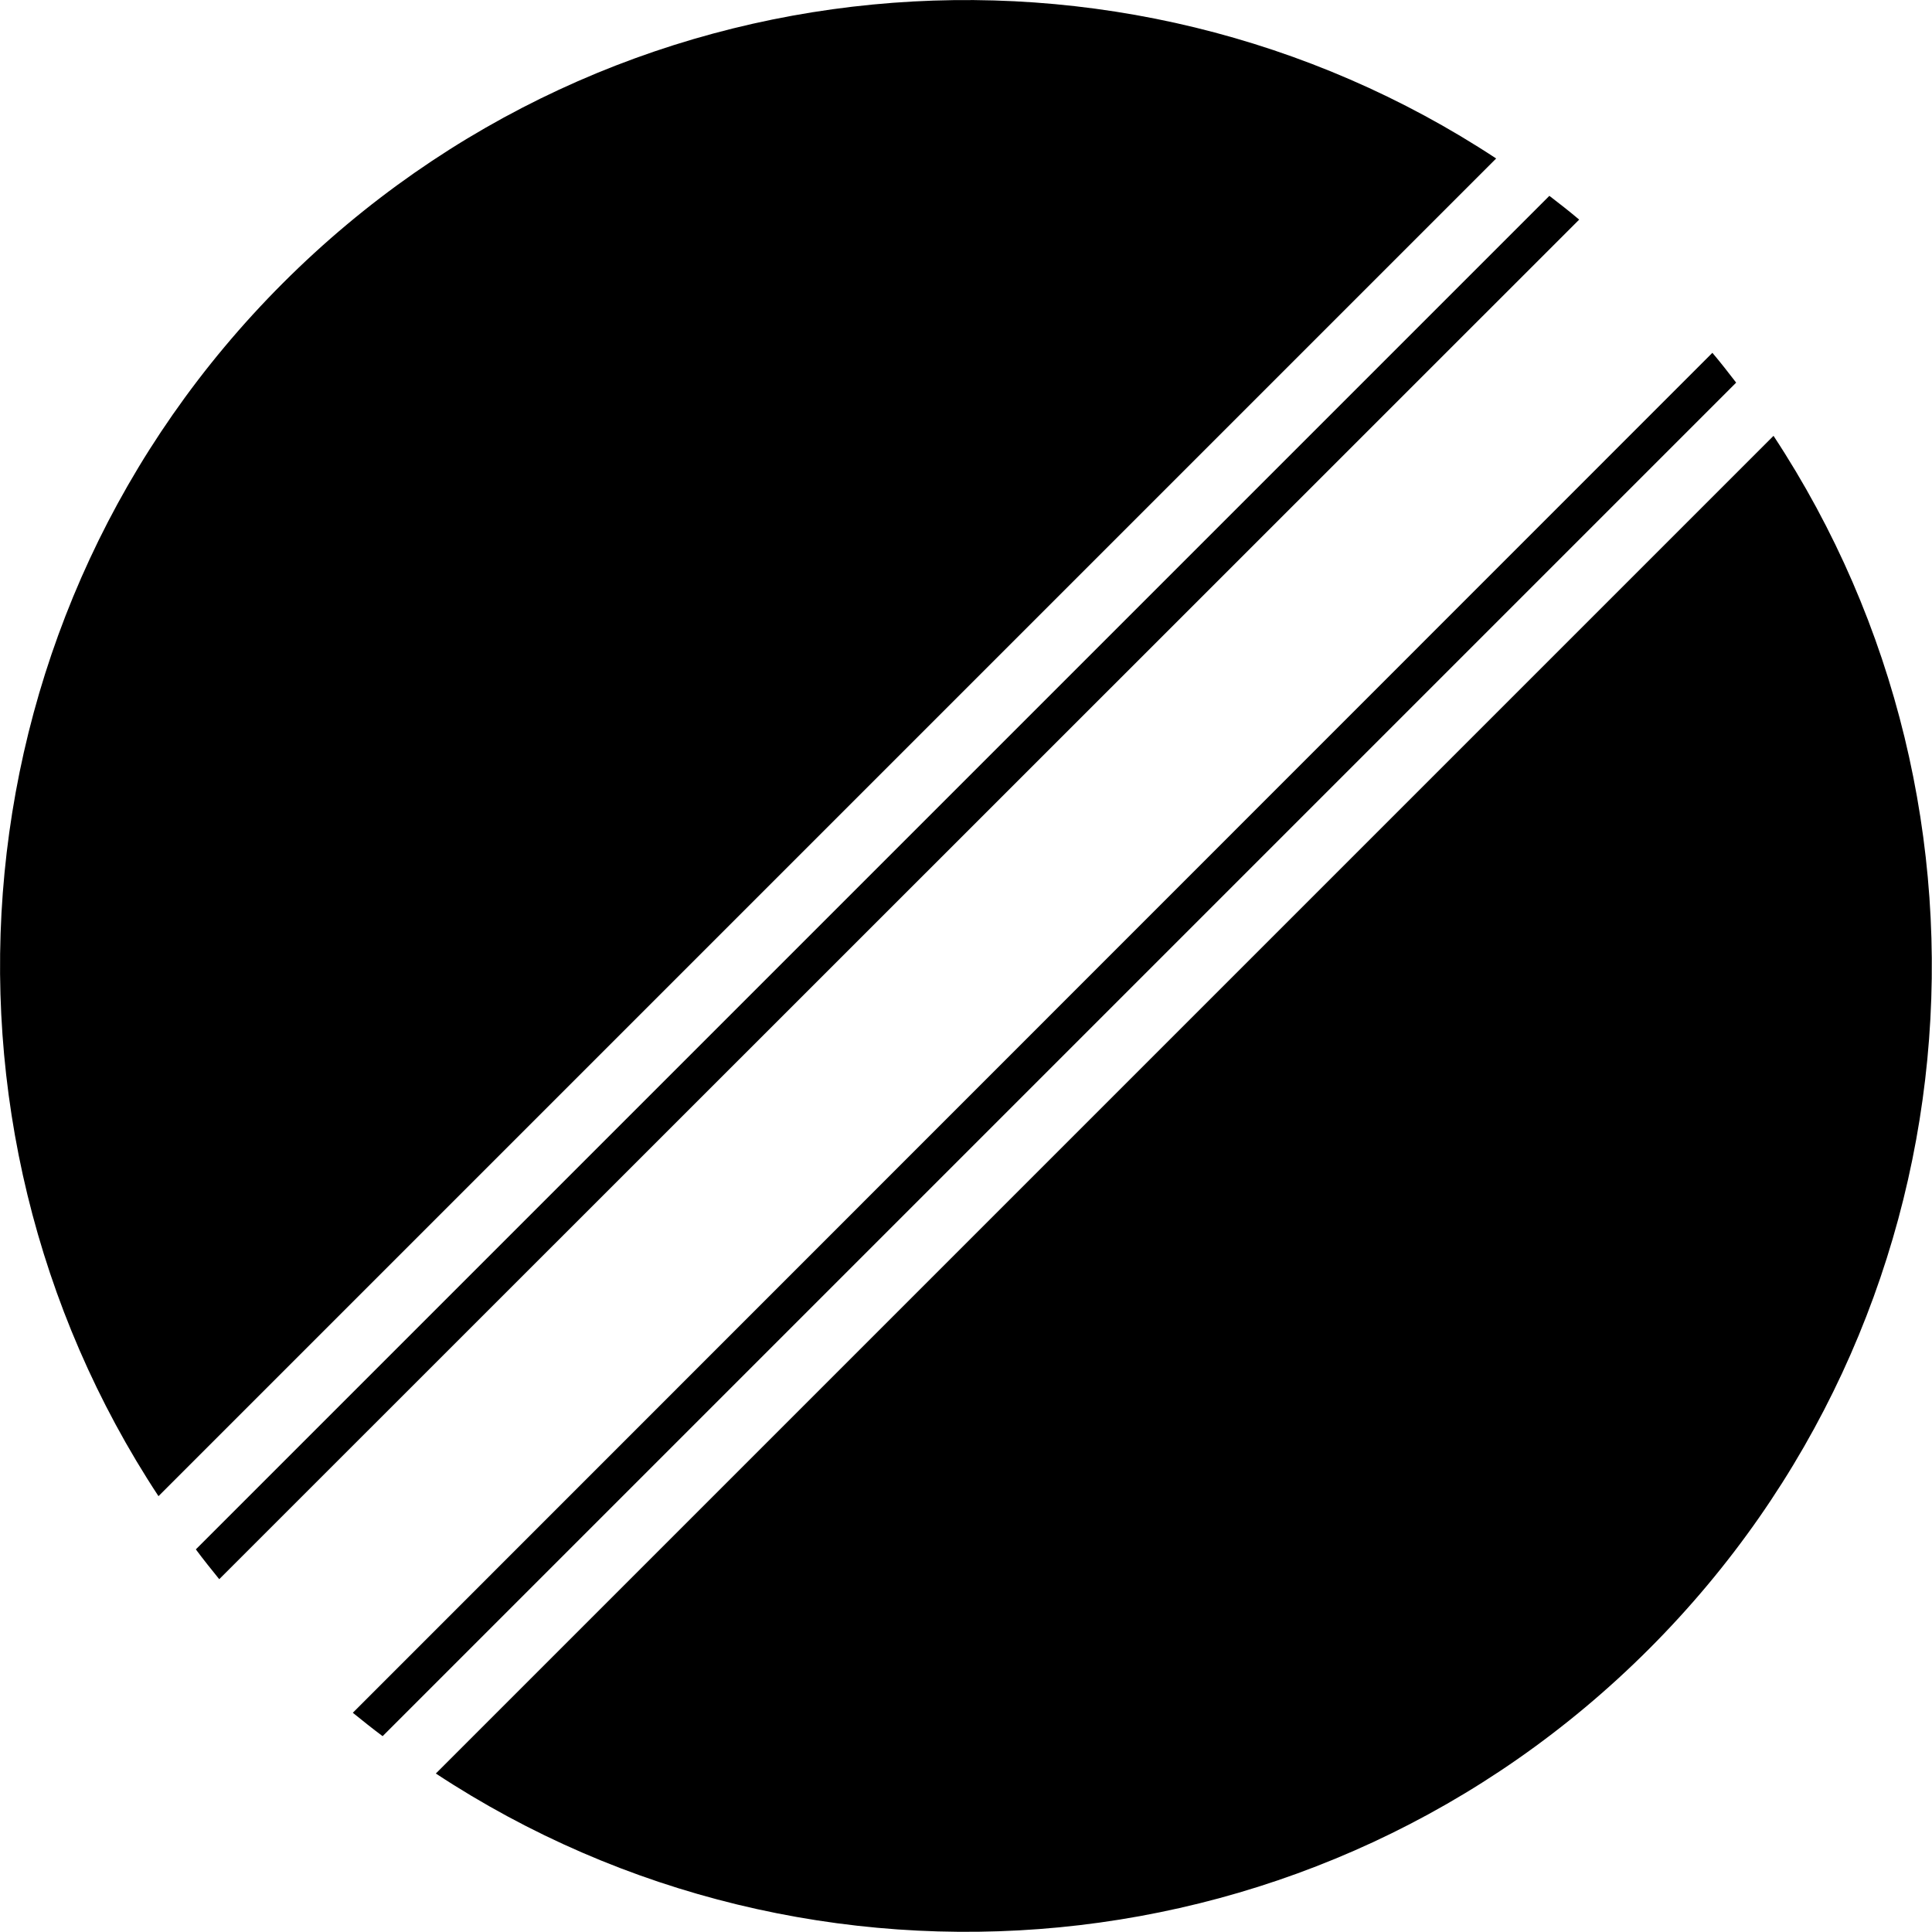 <svg version="1.1" xmlns="http://www.w3.org/2000/svg" x="0" y="0" viewBox="0 0 512 512" xml:space="preserve"><path d="M460.1 101.4L101.4 460.1c-2.7-2-5.3-4.1-7.9-6.2L453.8 93.5c2.2 2.6 4.3 5.3 6.3 7.9zm9.9 14.1L115.5 470c99.3 65.4 234.2 54.3 321.5-33s98.4-222.2 33-321.5zM75 75c-87.4 87.4-98.4 222.2-33 321.5L396.5 42C297.2-23.4 162.4-12.4 75 75zm335.6-23.1L51.9 410.6c2 2.7 4.1 5.3 6.2 7.9L418.5 58.2c-2.6-2.2-5.3-4.3-7.9-6.3z"/></svg>